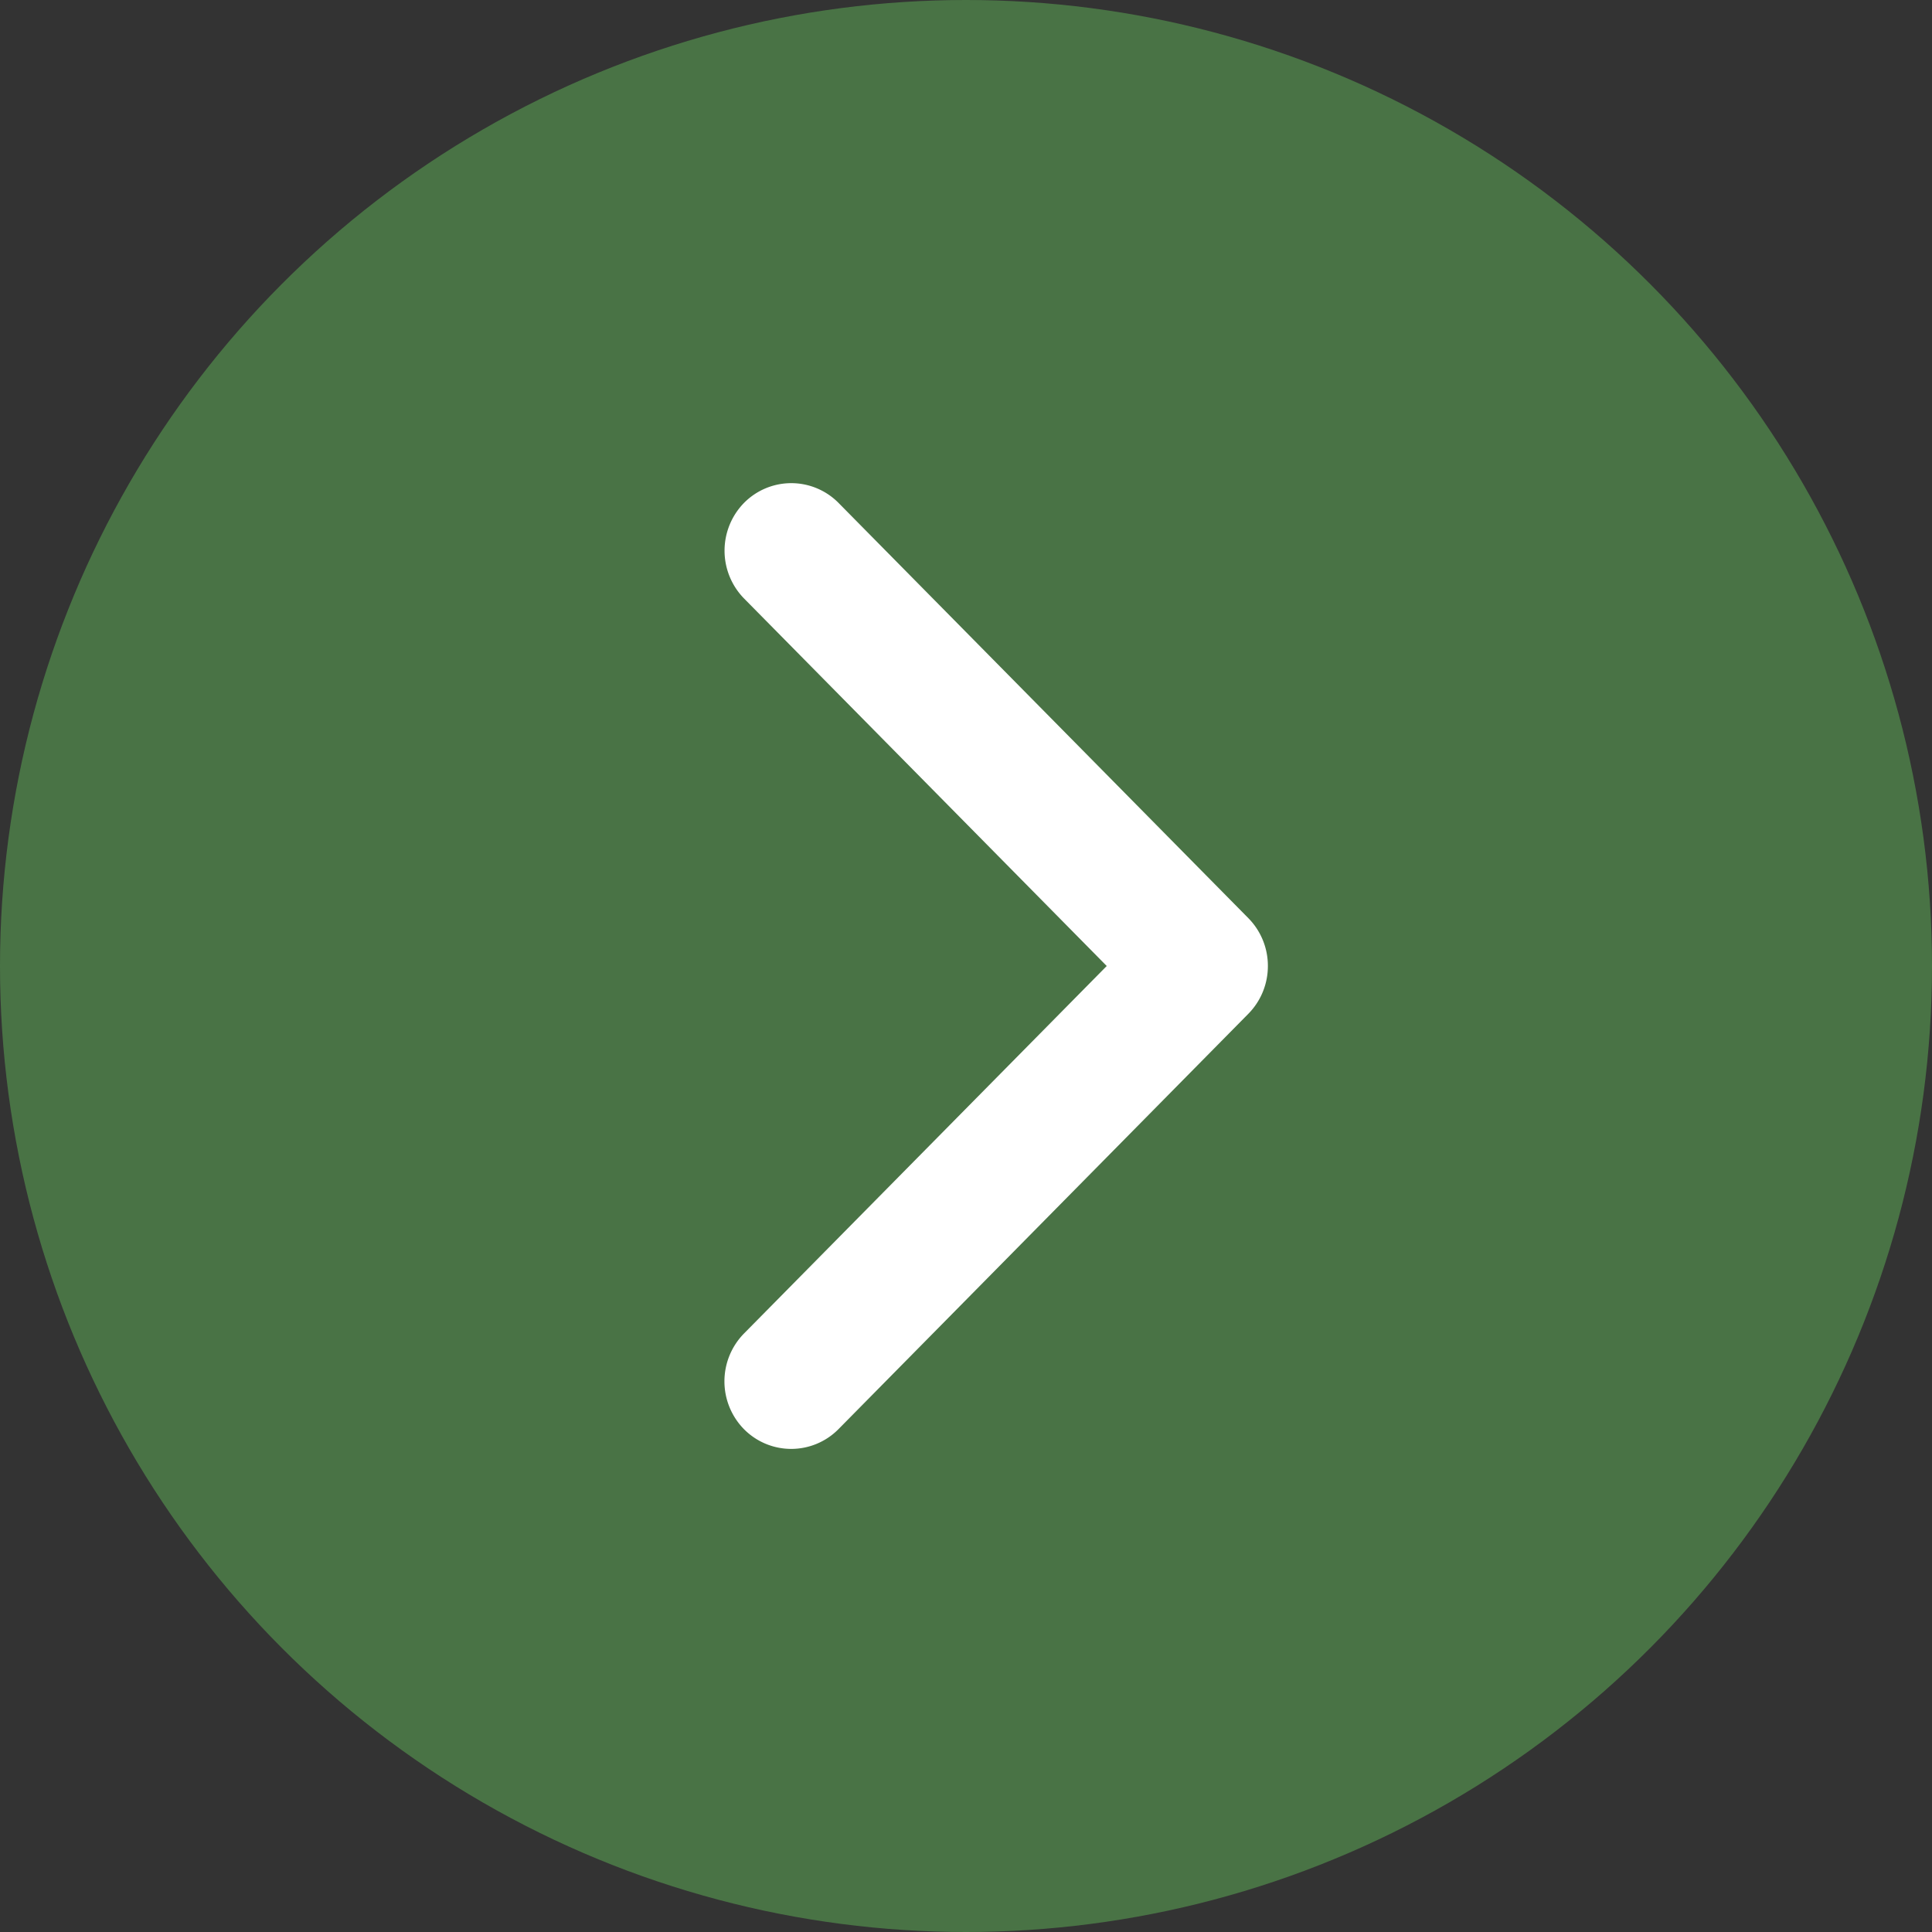 <svg id="Layer_1" data-name="Layer 1" xmlns="http://www.w3.org/2000/svg" viewBox="0 0 32 32"><rect x="0" y="0" width="32" height="32" fill="#333333" stroke="none"/><defs><style>.cls-1{fill:#497345;}.cls-2{fill:#fff;}</style></defs><title>ic-have-child</title><circle id="Ellipse_15" data-name="Ellipse 15" class="cls-1" cx="16" cy="16" r="16"/><g id="arrow-down-sign-to-navigate"><path id="Path_76" data-name="Path 76" class="cls-2" d="M21,16a1.124,1.124,0,0,1-.324.792l-6.789,6.88a1.1,1.1,0,0,1-1.556.008l-.008-.008a1.131,1.131,0,0,1,0-1.585L18.331,16,12.324,9.913a1.132,1.132,0,0,1,0-1.584,1.1,1.1,0,0,1,1.556-.008l.008.008,6.789,6.879A1.123,1.123,0,0,1,21,16Z"/></g></svg>